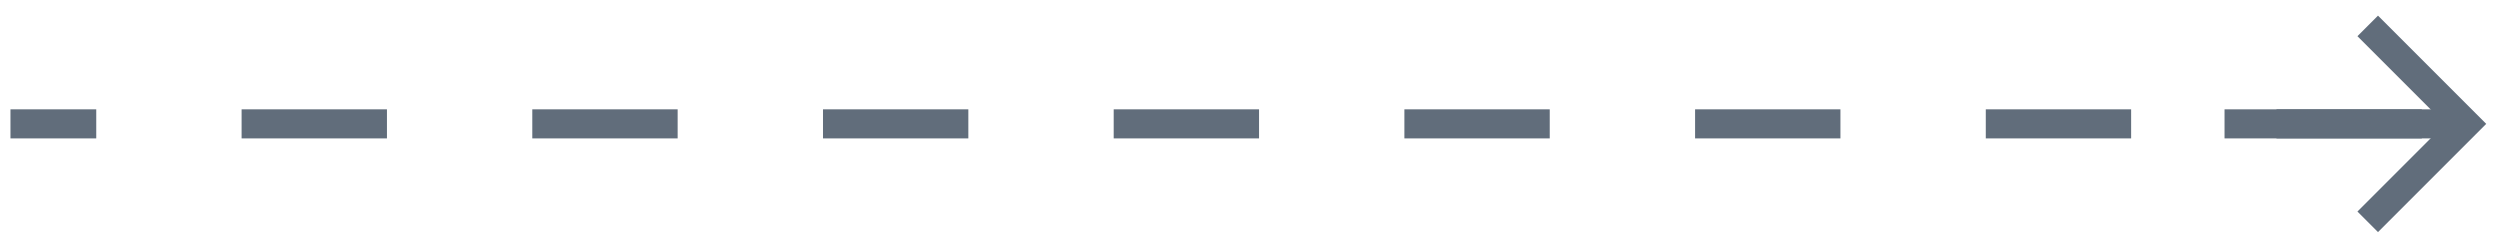 <svg width="86" height="8" viewBox="0 0 86 8" fill="none" xmlns="http://www.w3.org/2000/svg">
<path d="M84.819 4.261L76.524 4.261" stroke="#616D7B"/>
<path d="M81.803 1.245L84.819 4.261L81.803 7.277" stroke="#616D7B" stroke-linecap="square"/>
<path d="M83.311 4.261L0.36 4.261" stroke="#616D7B" stroke-dasharray="5 5"/>
</svg>
